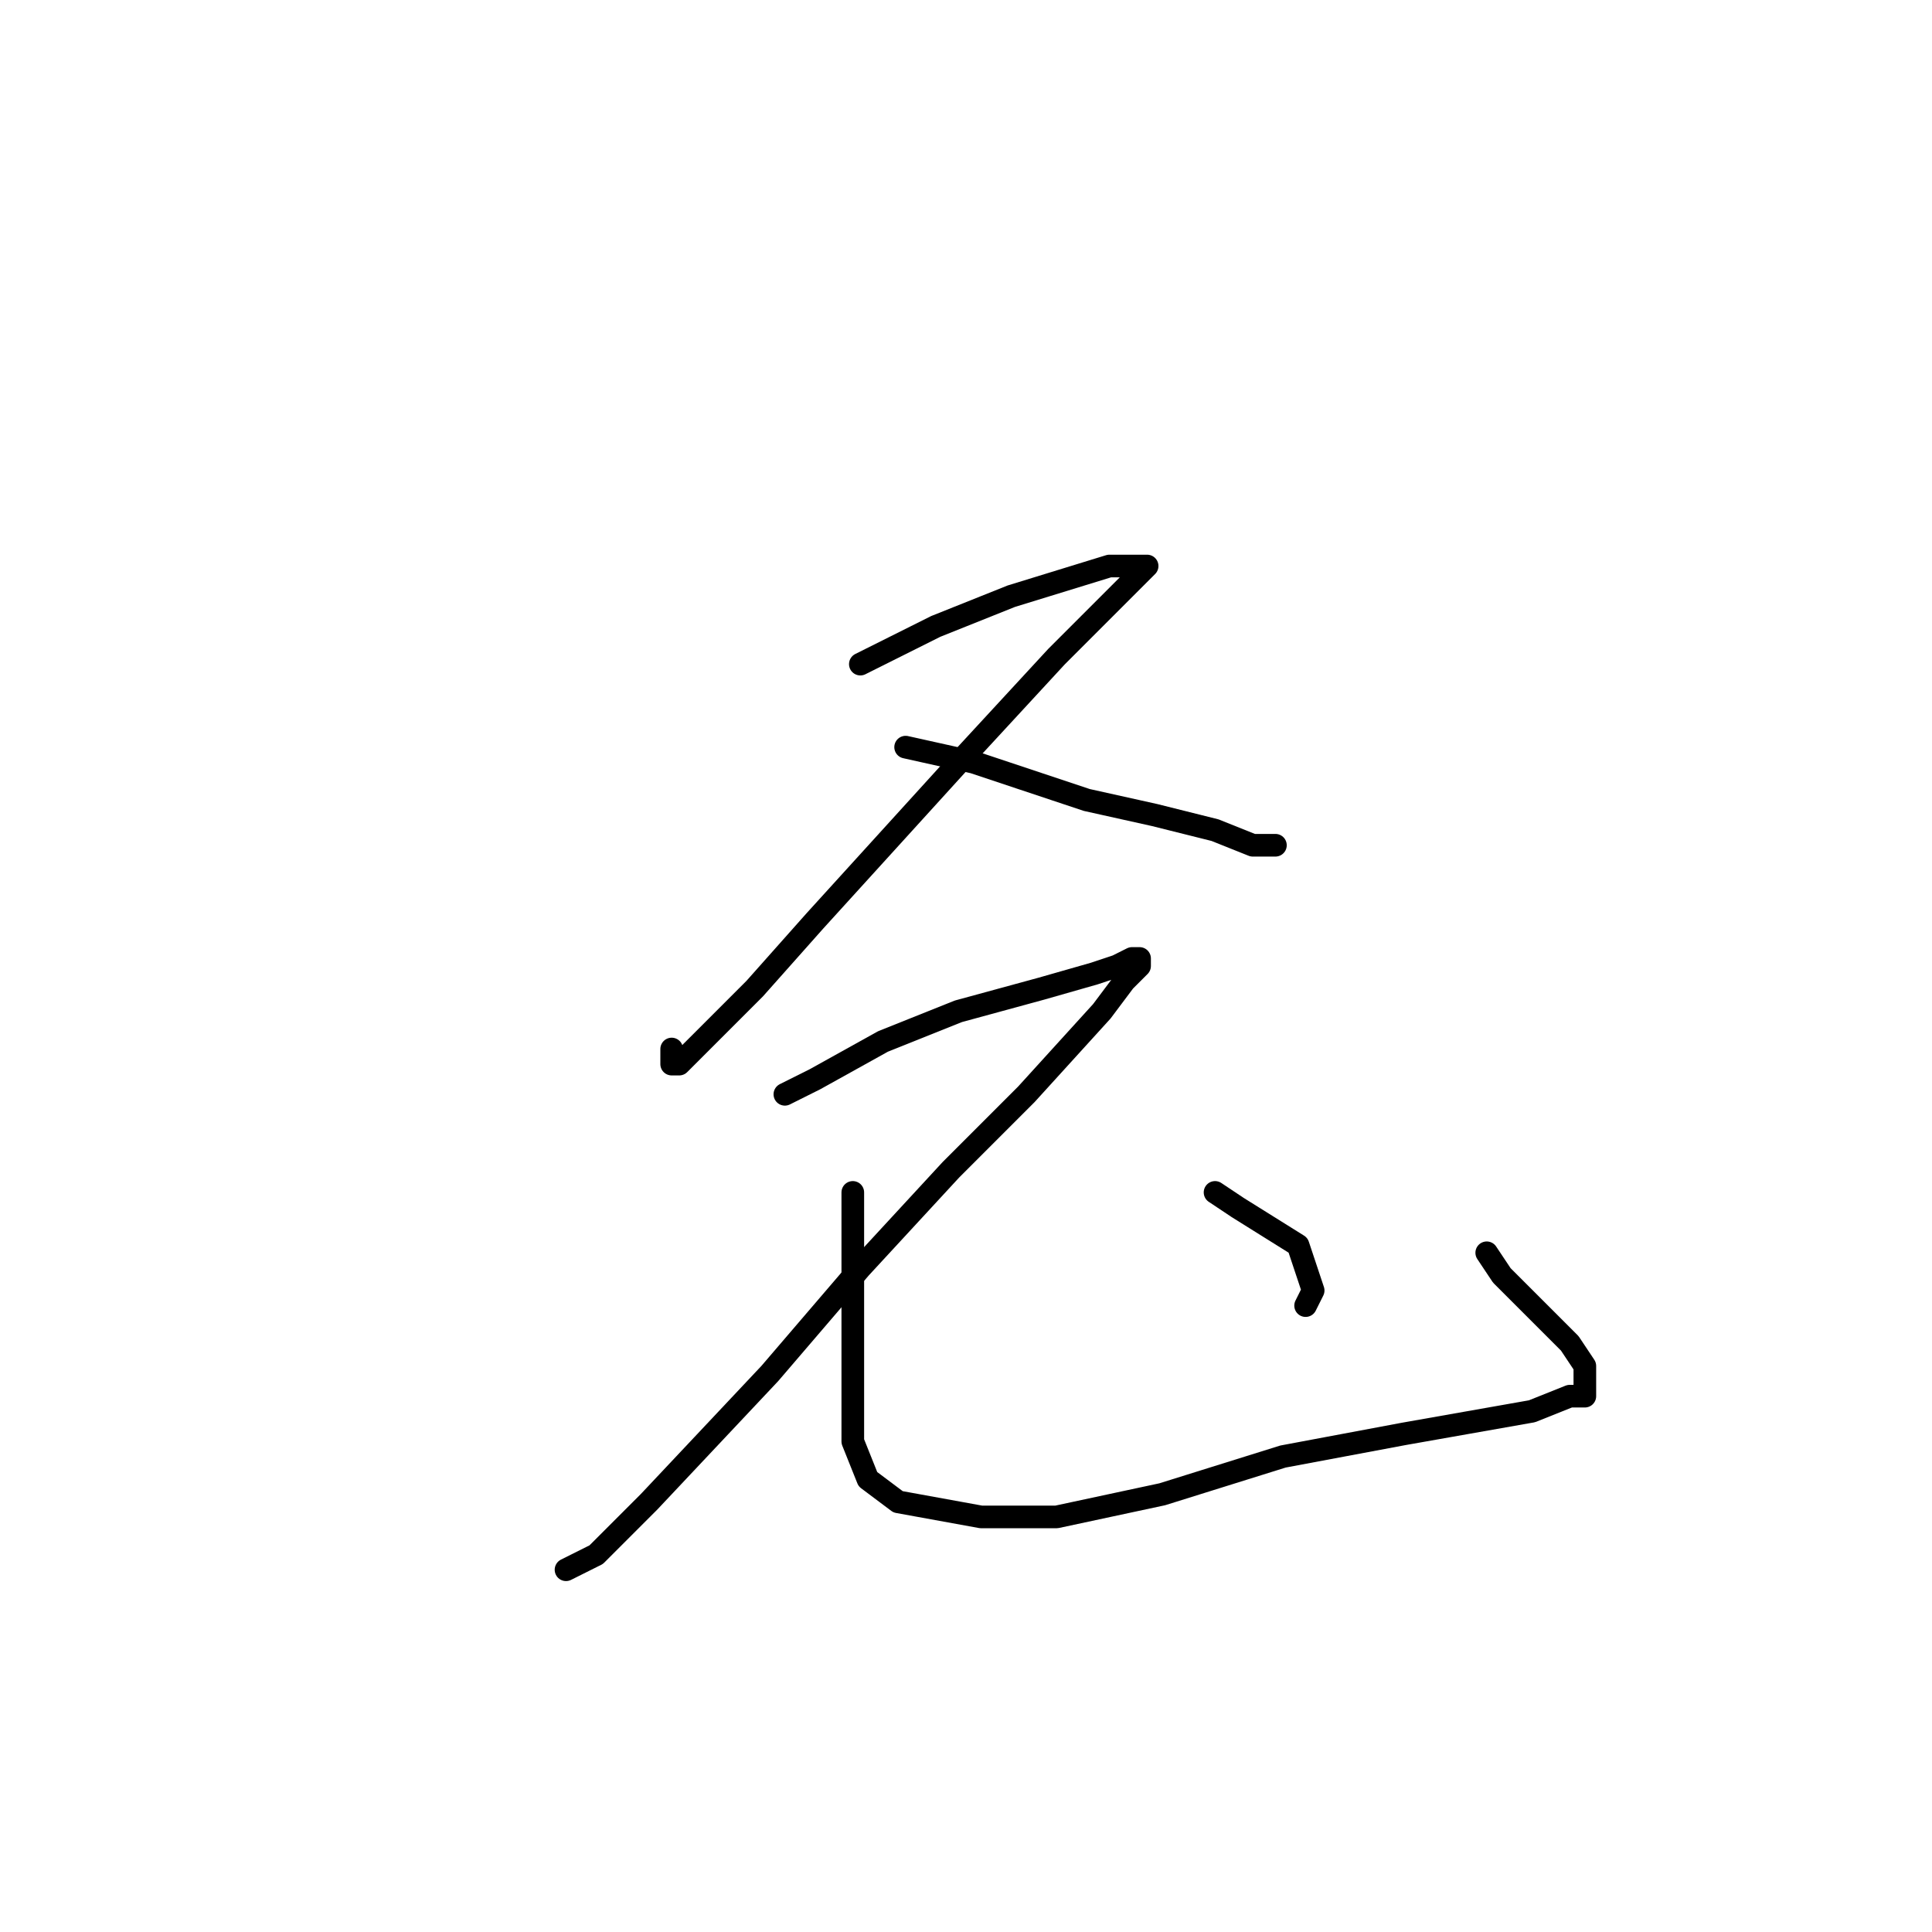 <?xml version="1.0" standalone="no"?>
    <svg width="256" height="256" xmlns="http://www.w3.org/2000/svg" version="1.1">
    <polyline stroke="black" stroke-width="3" stroke-linecap="round" fill="transparent" stroke-linejoin="round" points="114 88 124 83 134 79 147 75 152 75 150 77 146 81 140 87 128 100 118 111 108 122 100 131 94 137 90 141 89 141 89 139 89 139 " />
        <polyline stroke="black" stroke-width="3" stroke-linecap="round" fill="transparent" stroke-linejoin="round" points="120 99 129 101 144 106 153 108 161 110 166 112 169 112 168 112 168 112 " />
        <polyline stroke="black" stroke-width="3" stroke-linecap="round" fill="transparent" stroke-linejoin="round" points="104 145 108 143 117 138 127 134 138 131 145 129 148 128 150 127 151 127 151 128 149 130 146 134 136 145 126 155 114 168 102 182 86 199 79 206 75 208 75 208 " />
        <polyline stroke="black" stroke-width="3" stroke-linecap="round" fill="transparent" stroke-linejoin="round" points="113 158 113 169 113 183 113 191 115 196 119 199 130 201 140 201 154 198 170 193 186 190 203 187 208 185 210 185 210 183 210 182 210 181 208 178 204 174 199 169 197 166 197 166 " />
        <polyline stroke="black" stroke-width="3" stroke-linecap="round" fill="transparent" stroke-linejoin="round" points="161 158 164 160 172 165 174 171 173 173 173 173 " />
        </svg>